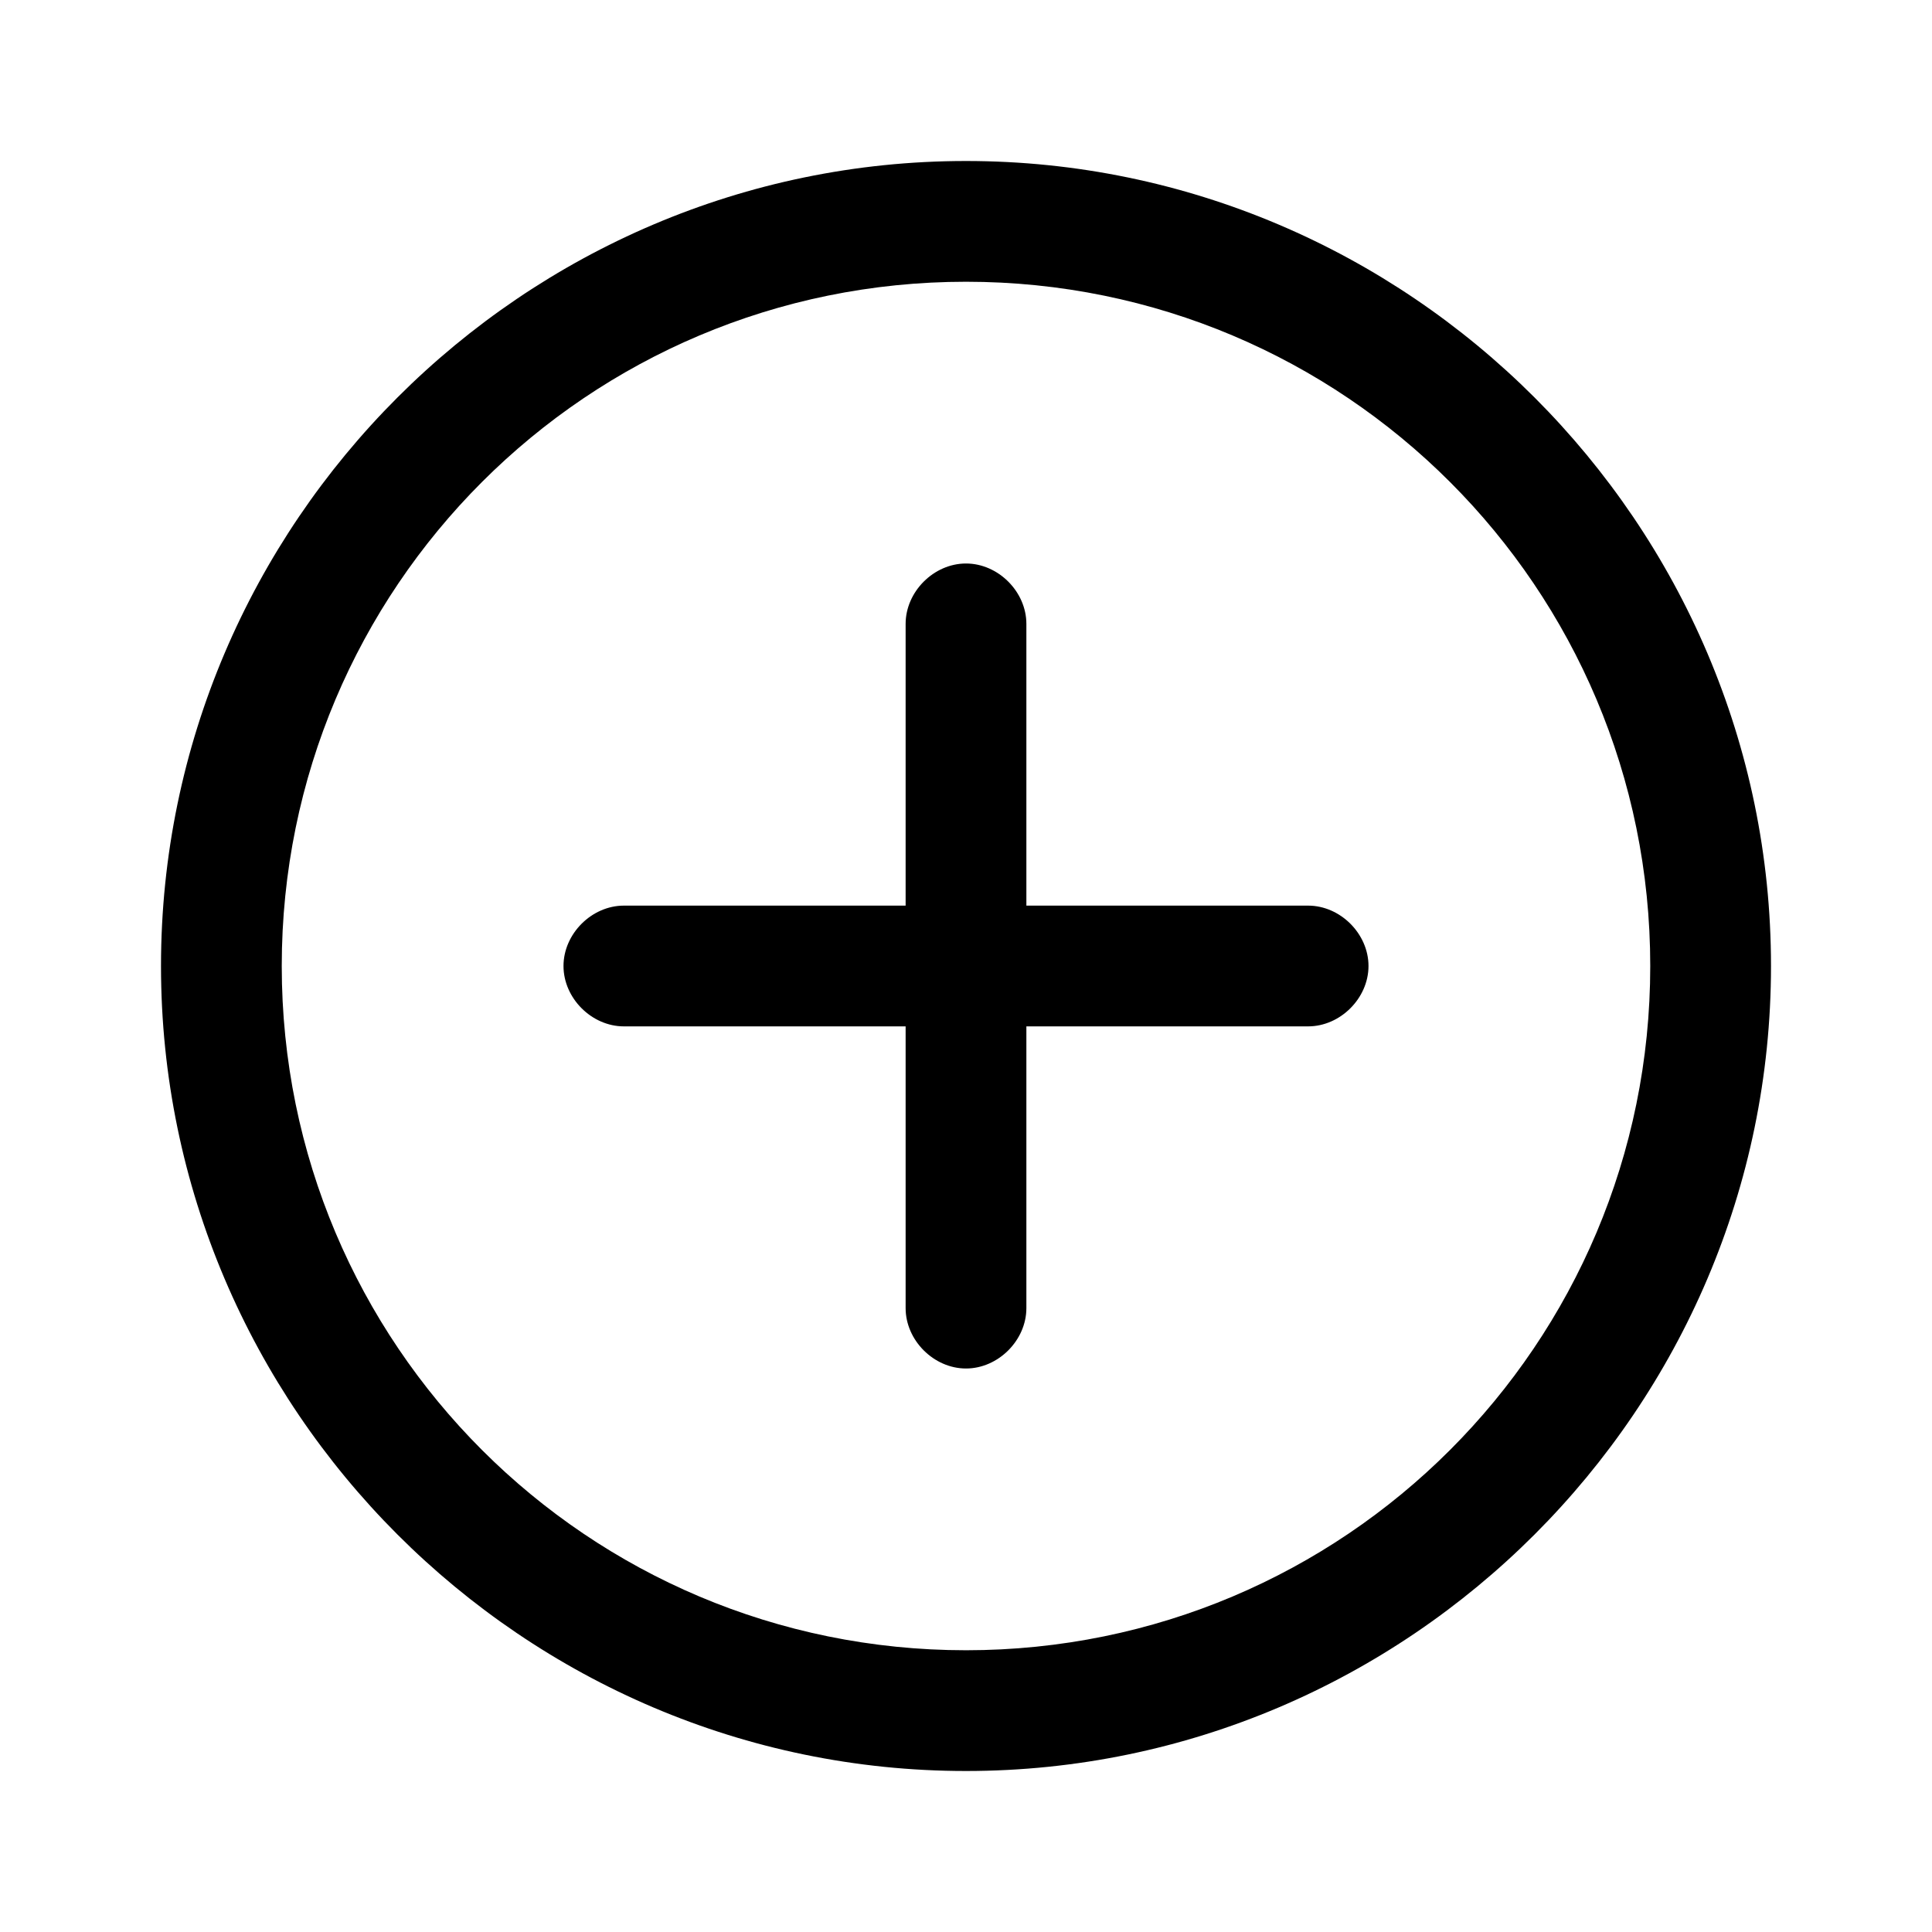 <?xml version="1.0" standalone="no"?><!DOCTYPE svg PUBLIC "-//W3C//DTD SVG 1.1//EN" "http://www.w3.org/Graphics/SVG/1.1/DTD/svg11.dtd"><svg t="1704157934927" class="icon" viewBox="0 0 1024 1024" version="1.1" xmlns="http://www.w3.org/2000/svg" p-id="1270" xmlns:xlink="http://www.w3.org/1999/xlink" width="200" height="200"><path d="M512 85.333C277.333 85.333 85.333 277.333 85.333 512s192 426.667 426.667 426.667 426.667-192 426.667-426.667S746.667 85.333 512 85.333z m0 789.333c-200.533 0-362.667-162.133-362.667-362.667S311.467 149.333 512 149.333s362.667 162.133 362.667 362.667-162.133 362.667-362.667 362.667z" p-id="1271"></path><path d="M693.333 480h-149.333v-149.333c0-17.067-14.933-32-32-32s-32 14.933-32 32v149.333h-149.333c-17.067 0-32 14.933-32 32s14.933 32 32 32h149.333v149.333c0 17.067 14.933 32 32 32s32-14.933 32-32v-149.333h149.333c17.067 0 32-14.933 32-32s-14.933-32-32-32z" p-id="1272"></path></svg>